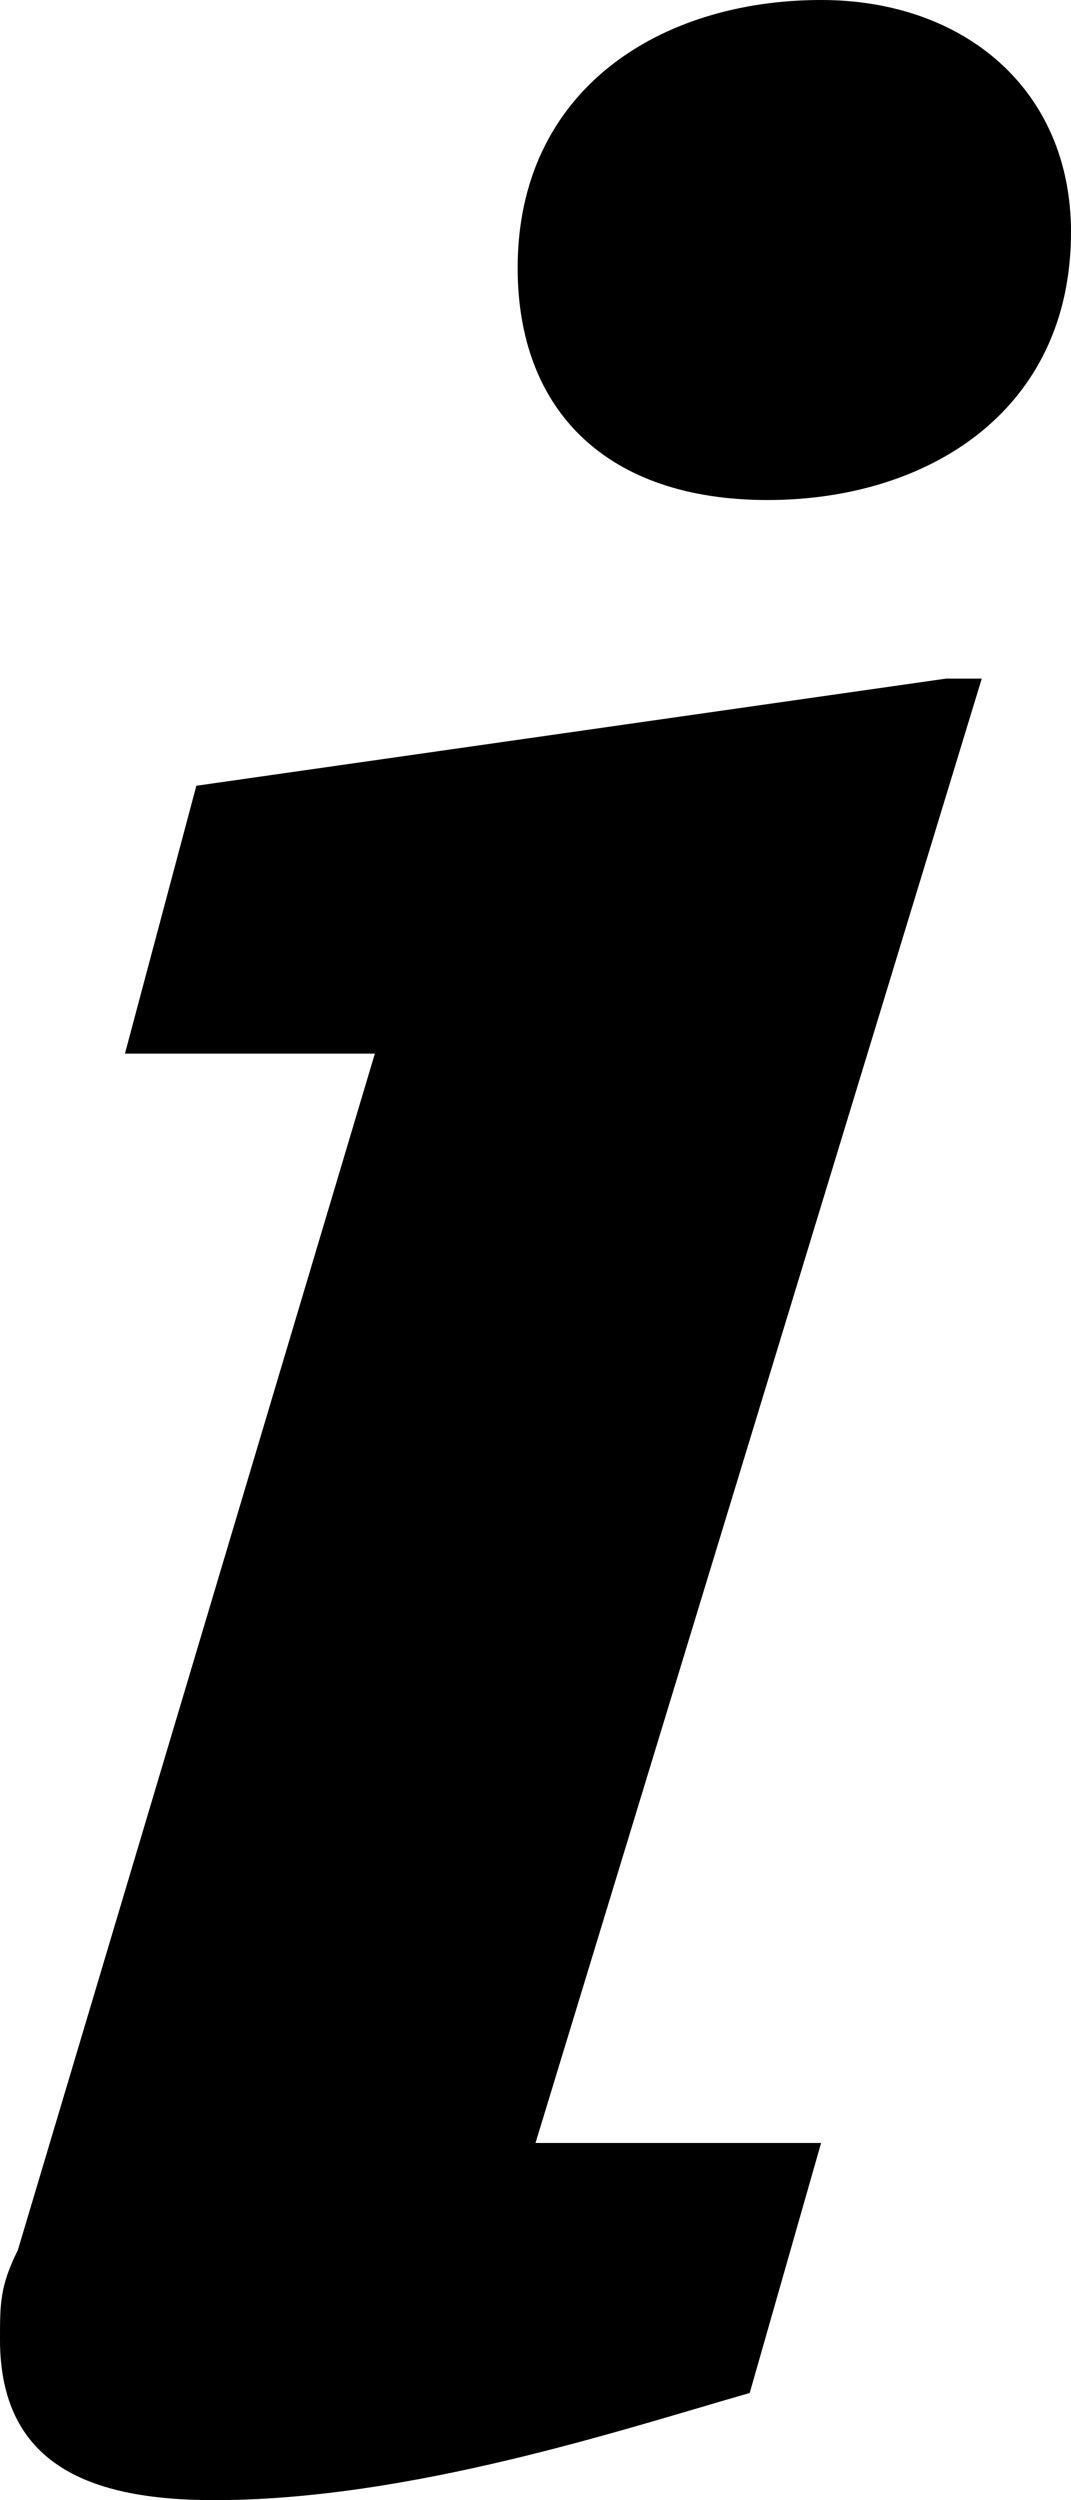 <svg width="6" height="14" viewBox="0 0 6 14"><path d="M4.6 12l-.4 1.4c-.7.2-1.9.6-3 .6-.7 0-1.2-.2-1.2-.9 0-.2 0-.3.1-.5l2-6.7H.7l.4-1.5 4.2-.6h.2L3 12h1.6zM4.3 2.8c-.9 0-1.4-.5-1.4-1.3C2.9.5 3.7 0 4.6 0 5.4 0 6 .5 6 1.3c0 1-.8 1.5-1.7 1.5z"/></svg>
